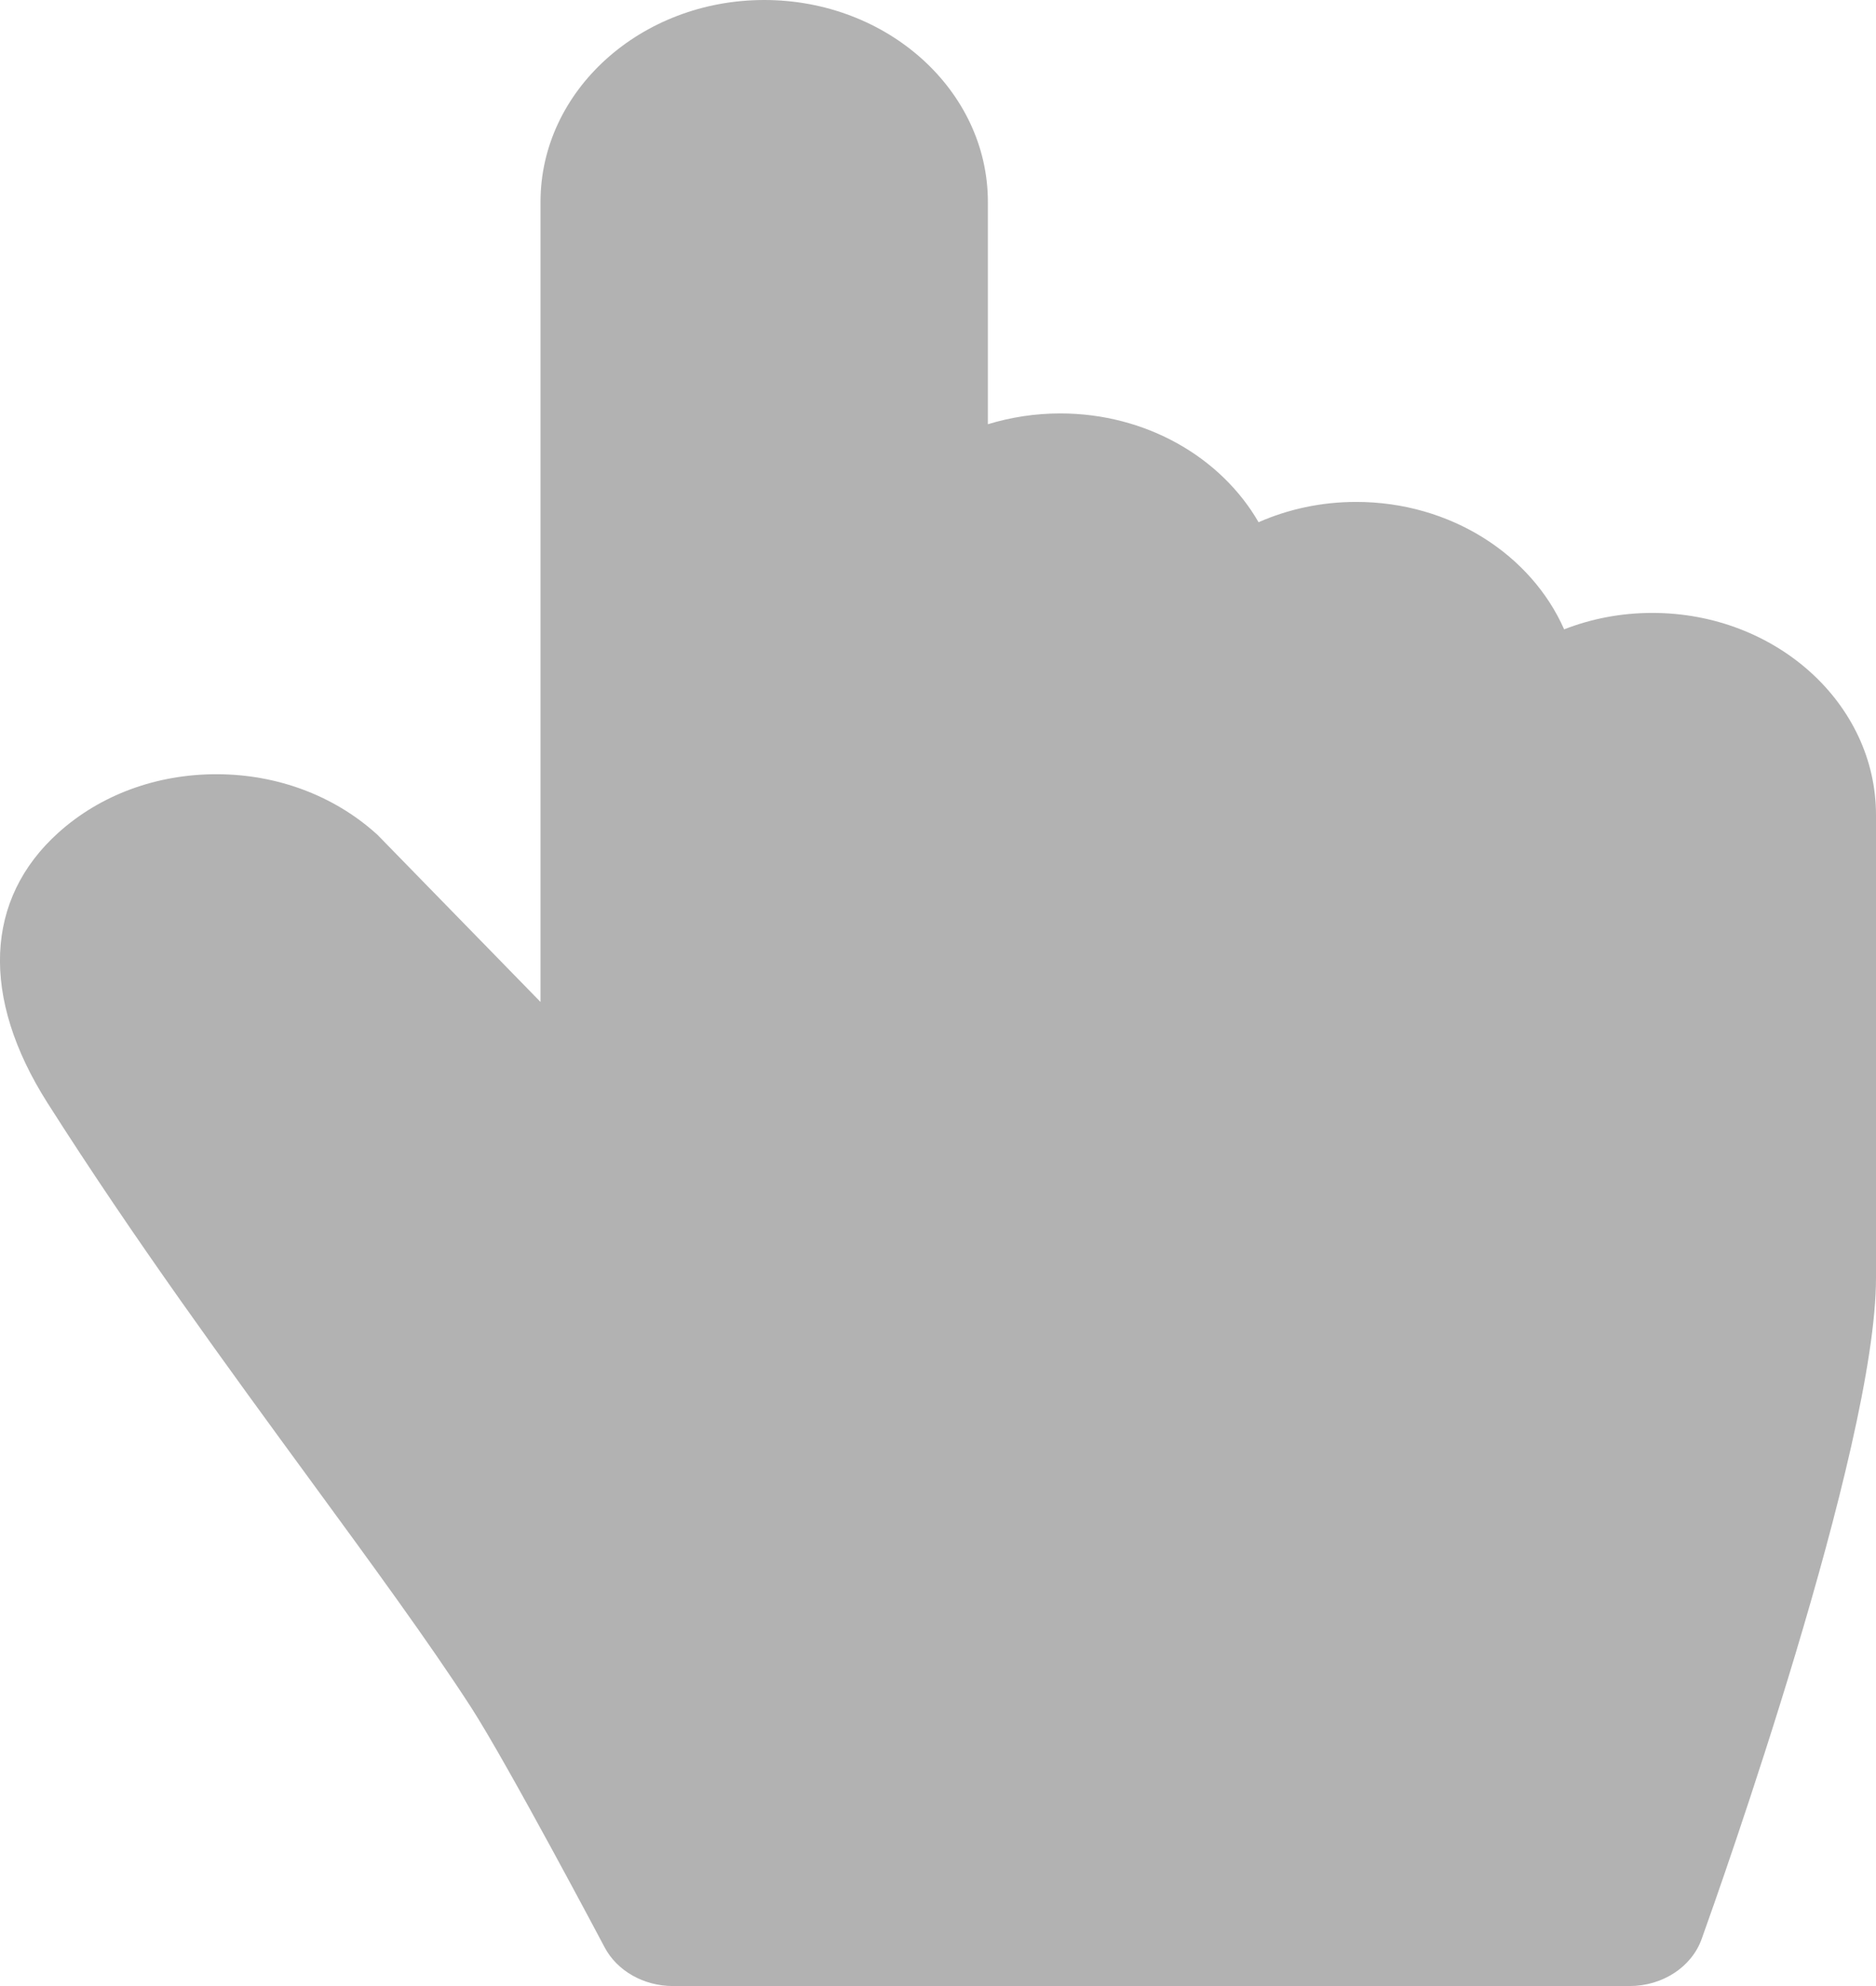 <svg width="17" height="18" viewBox="0 0 17 18" fill="none" xmlns="http://www.w3.org/2000/svg">
<path d="M14.973 5.555C14.689 5.555 14.419 5.608 14.174 5.704C13.876 5.028 13.144 4.549 12.29 4.549C11.973 4.549 11.673 4.615 11.405 4.733C11.067 4.147 10.388 3.747 9.608 3.747C9.378 3.747 9.158 3.782 8.952 3.845V1.83C8.952 0.821 8.043 0 6.925 0C5.807 0 4.898 0.821 4.898 1.83V9.081L3.438 7.584C3.428 7.573 3.418 7.563 3.407 7.554C3.023 7.21 2.513 7.019 1.97 7.017C1.967 7.017 1.963 7.017 1.96 7.017C1.418 7.017 0.911 7.204 0.531 7.545C-0.14 8.147 -0.177 9.039 0.429 9.994C1.214 11.23 2.066 12.395 2.818 13.423C3.368 14.175 3.887 14.884 4.267 15.471C4.596 15.98 5.47 17.632 5.479 17.649C5.592 17.863 5.834 18 6.098 18H14.767C15.065 18 15.329 17.828 15.42 17.574C15.582 17.123 17 13.125 17 11.582V7.386C17 6.376 16.091 5.555 14.973 5.555Z" fill="#B2B2B2"/>
</svg>
